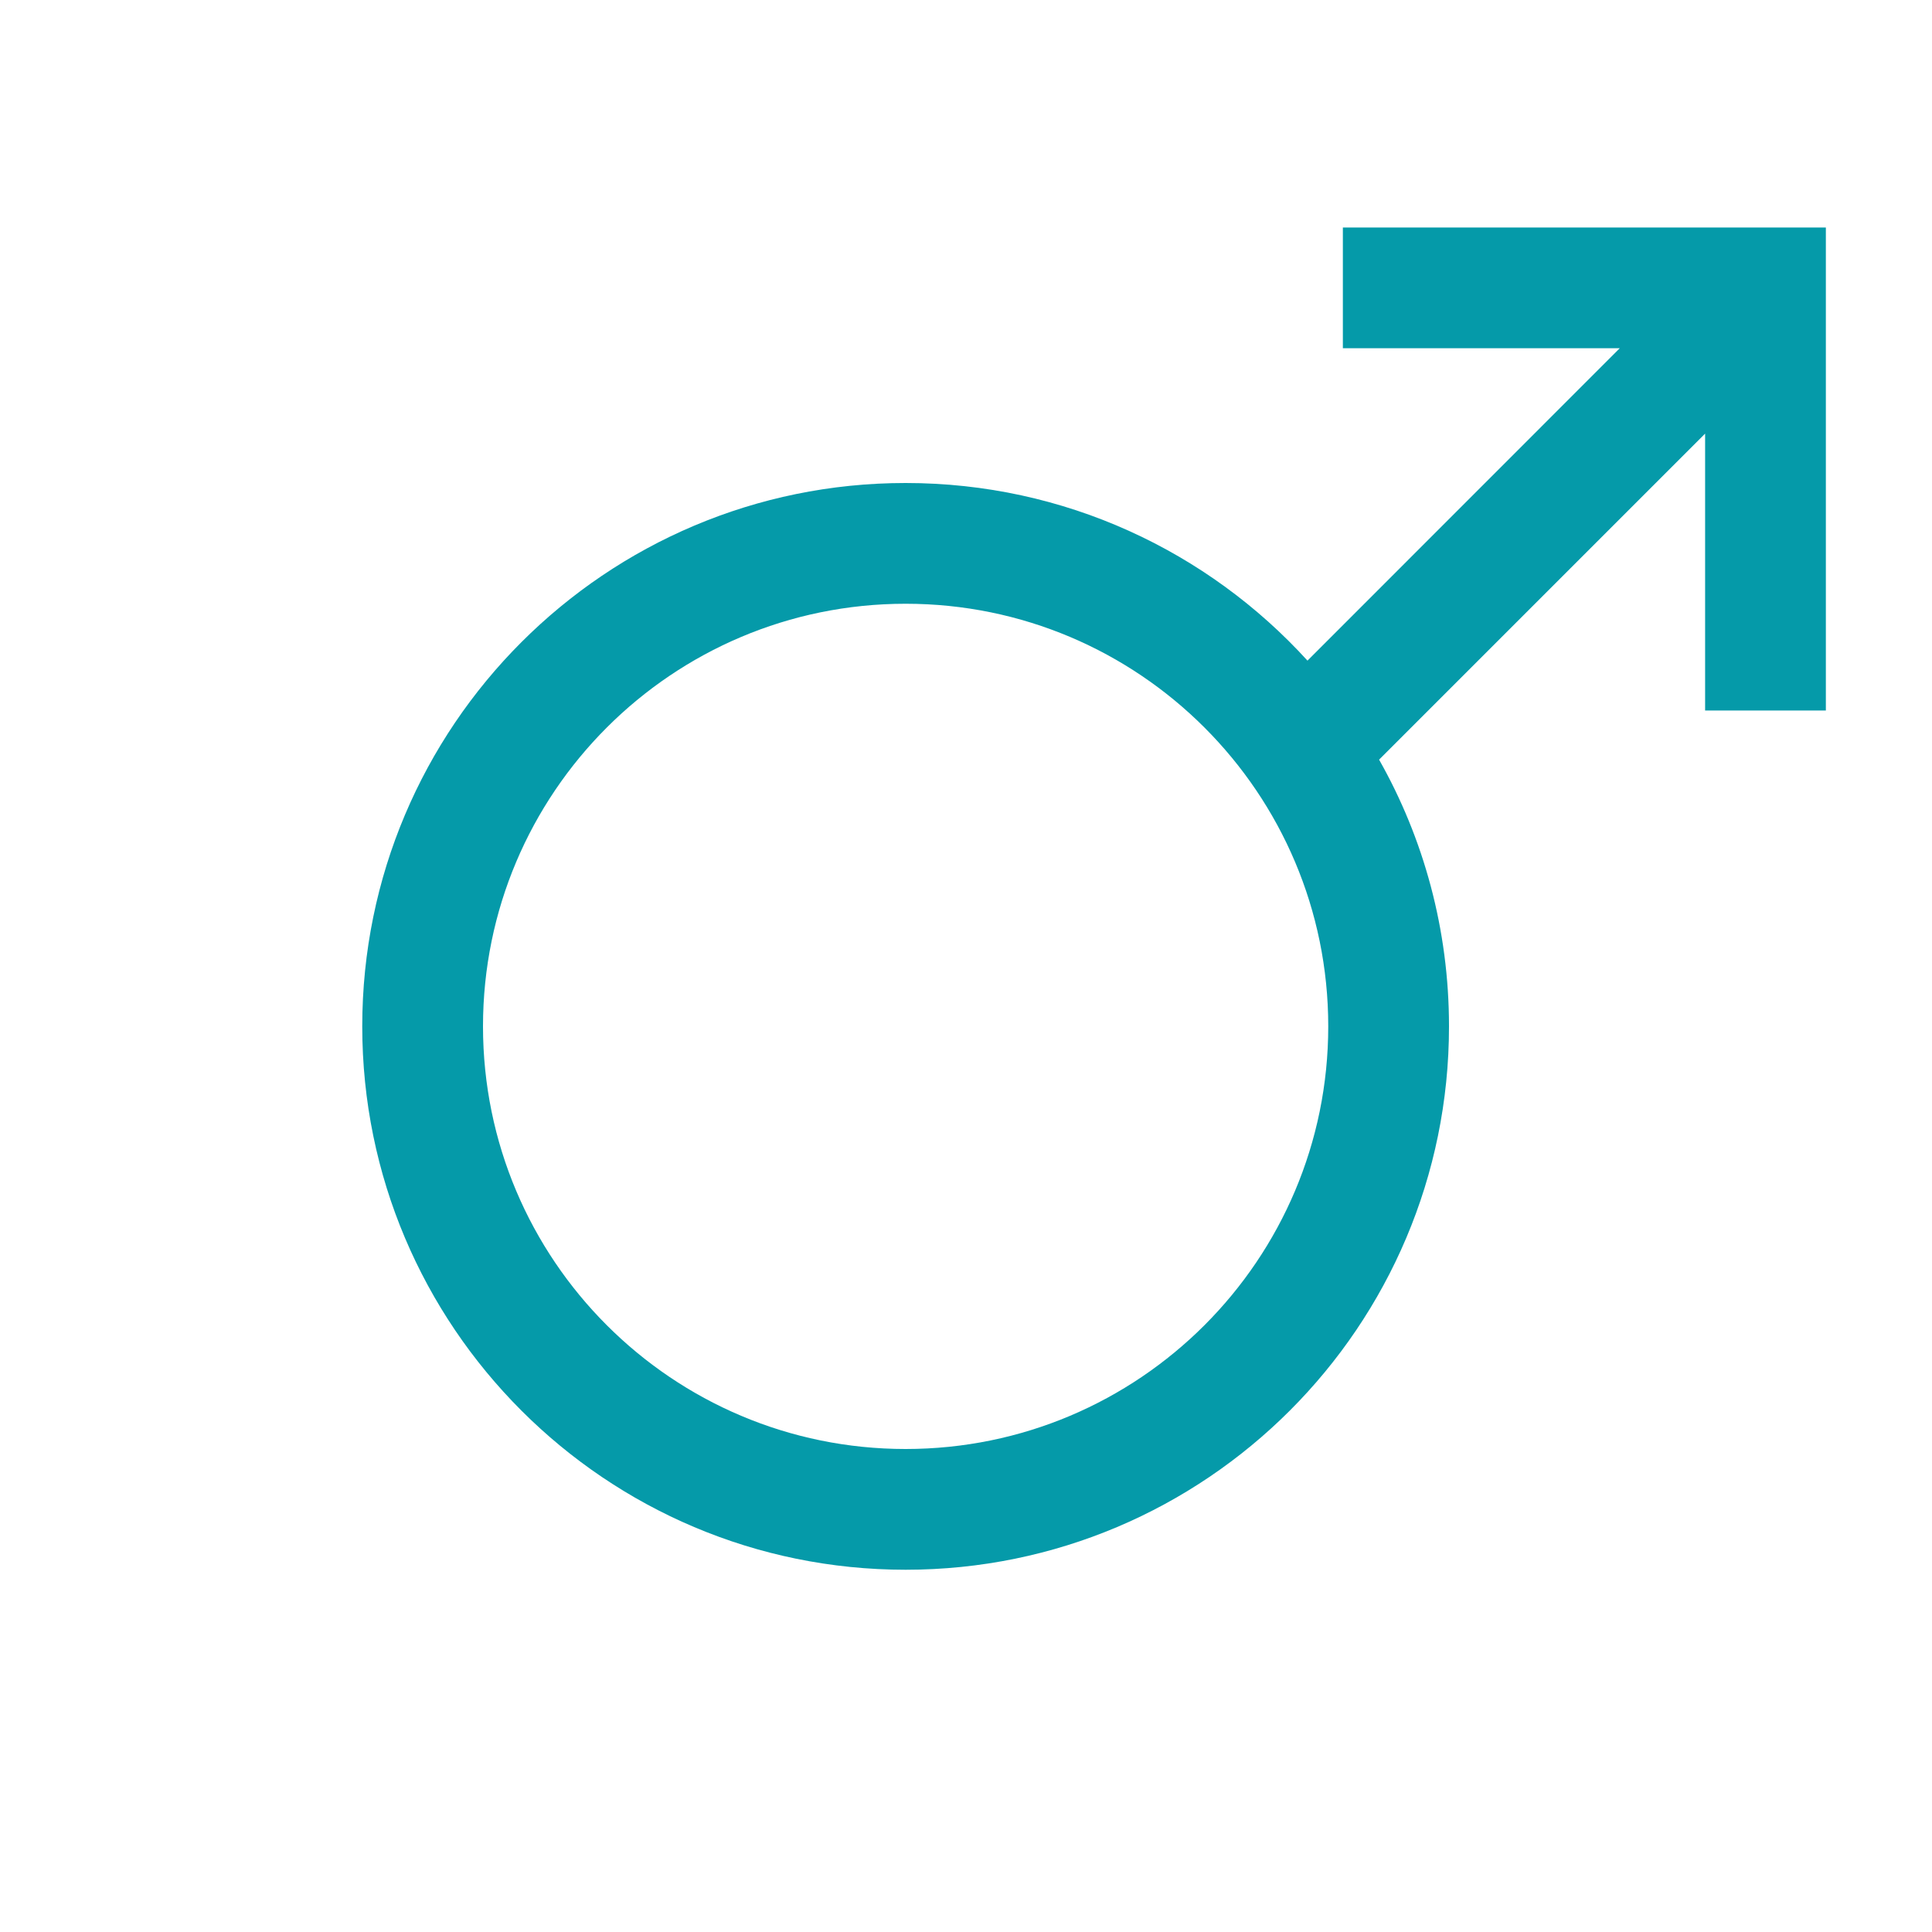 <?xml version="1.0" encoding="UTF-8"?>
<svg width="16px" height="16px" viewBox="0 0 16 16" version="1.1" xmlns="http://www.w3.org/2000/svg" xmlns:xlink="http://www.w3.org/1999/xlink">
    <!-- Generator: Sketch 52 (66869) - http://www.bohemiancoding.com/sketch -->
    <title>切片</title>
    <desc>Created with Sketch.</desc>
    <g id="Page-1" stroke="none" stroke-width="1" fill="none" fill-rule="evenodd">
        <g id="服务管理_我的团队" transform="translate(-429, -162)" fill="#059AA9" fill-rule="nonzero">
            <g id="男" transform="translate(429, 162)">
                <path d="M10.828,5.471 L13.414,2.884 L11.121,2.884 L11.121,1.884 L15.121,1.884 L15.121,2.884 L15.121,5.884 L14.121,5.884 L14.121,3.591 L11.421,6.291 C11.79,6.943 12,7.697 12,8.5 C12,10.985 9.985,13 7.5,13 C5.015,13 3,10.985 3,8.5 C3,6.015 5.015,4 7.5,4 C8.818,4 10.005,4.567 10.828,5.471 Z M7.5,12 C9.433,12 11,10.433 11,8.5 C11,6.567 9.433,5 7.5,5 C5.567,5 4,6.567 4,8.5 C4,10.433 5.567,12 7.5,12 Z" id="合并形状"></path>
            </g>
        </g>
    </g>
</svg>
